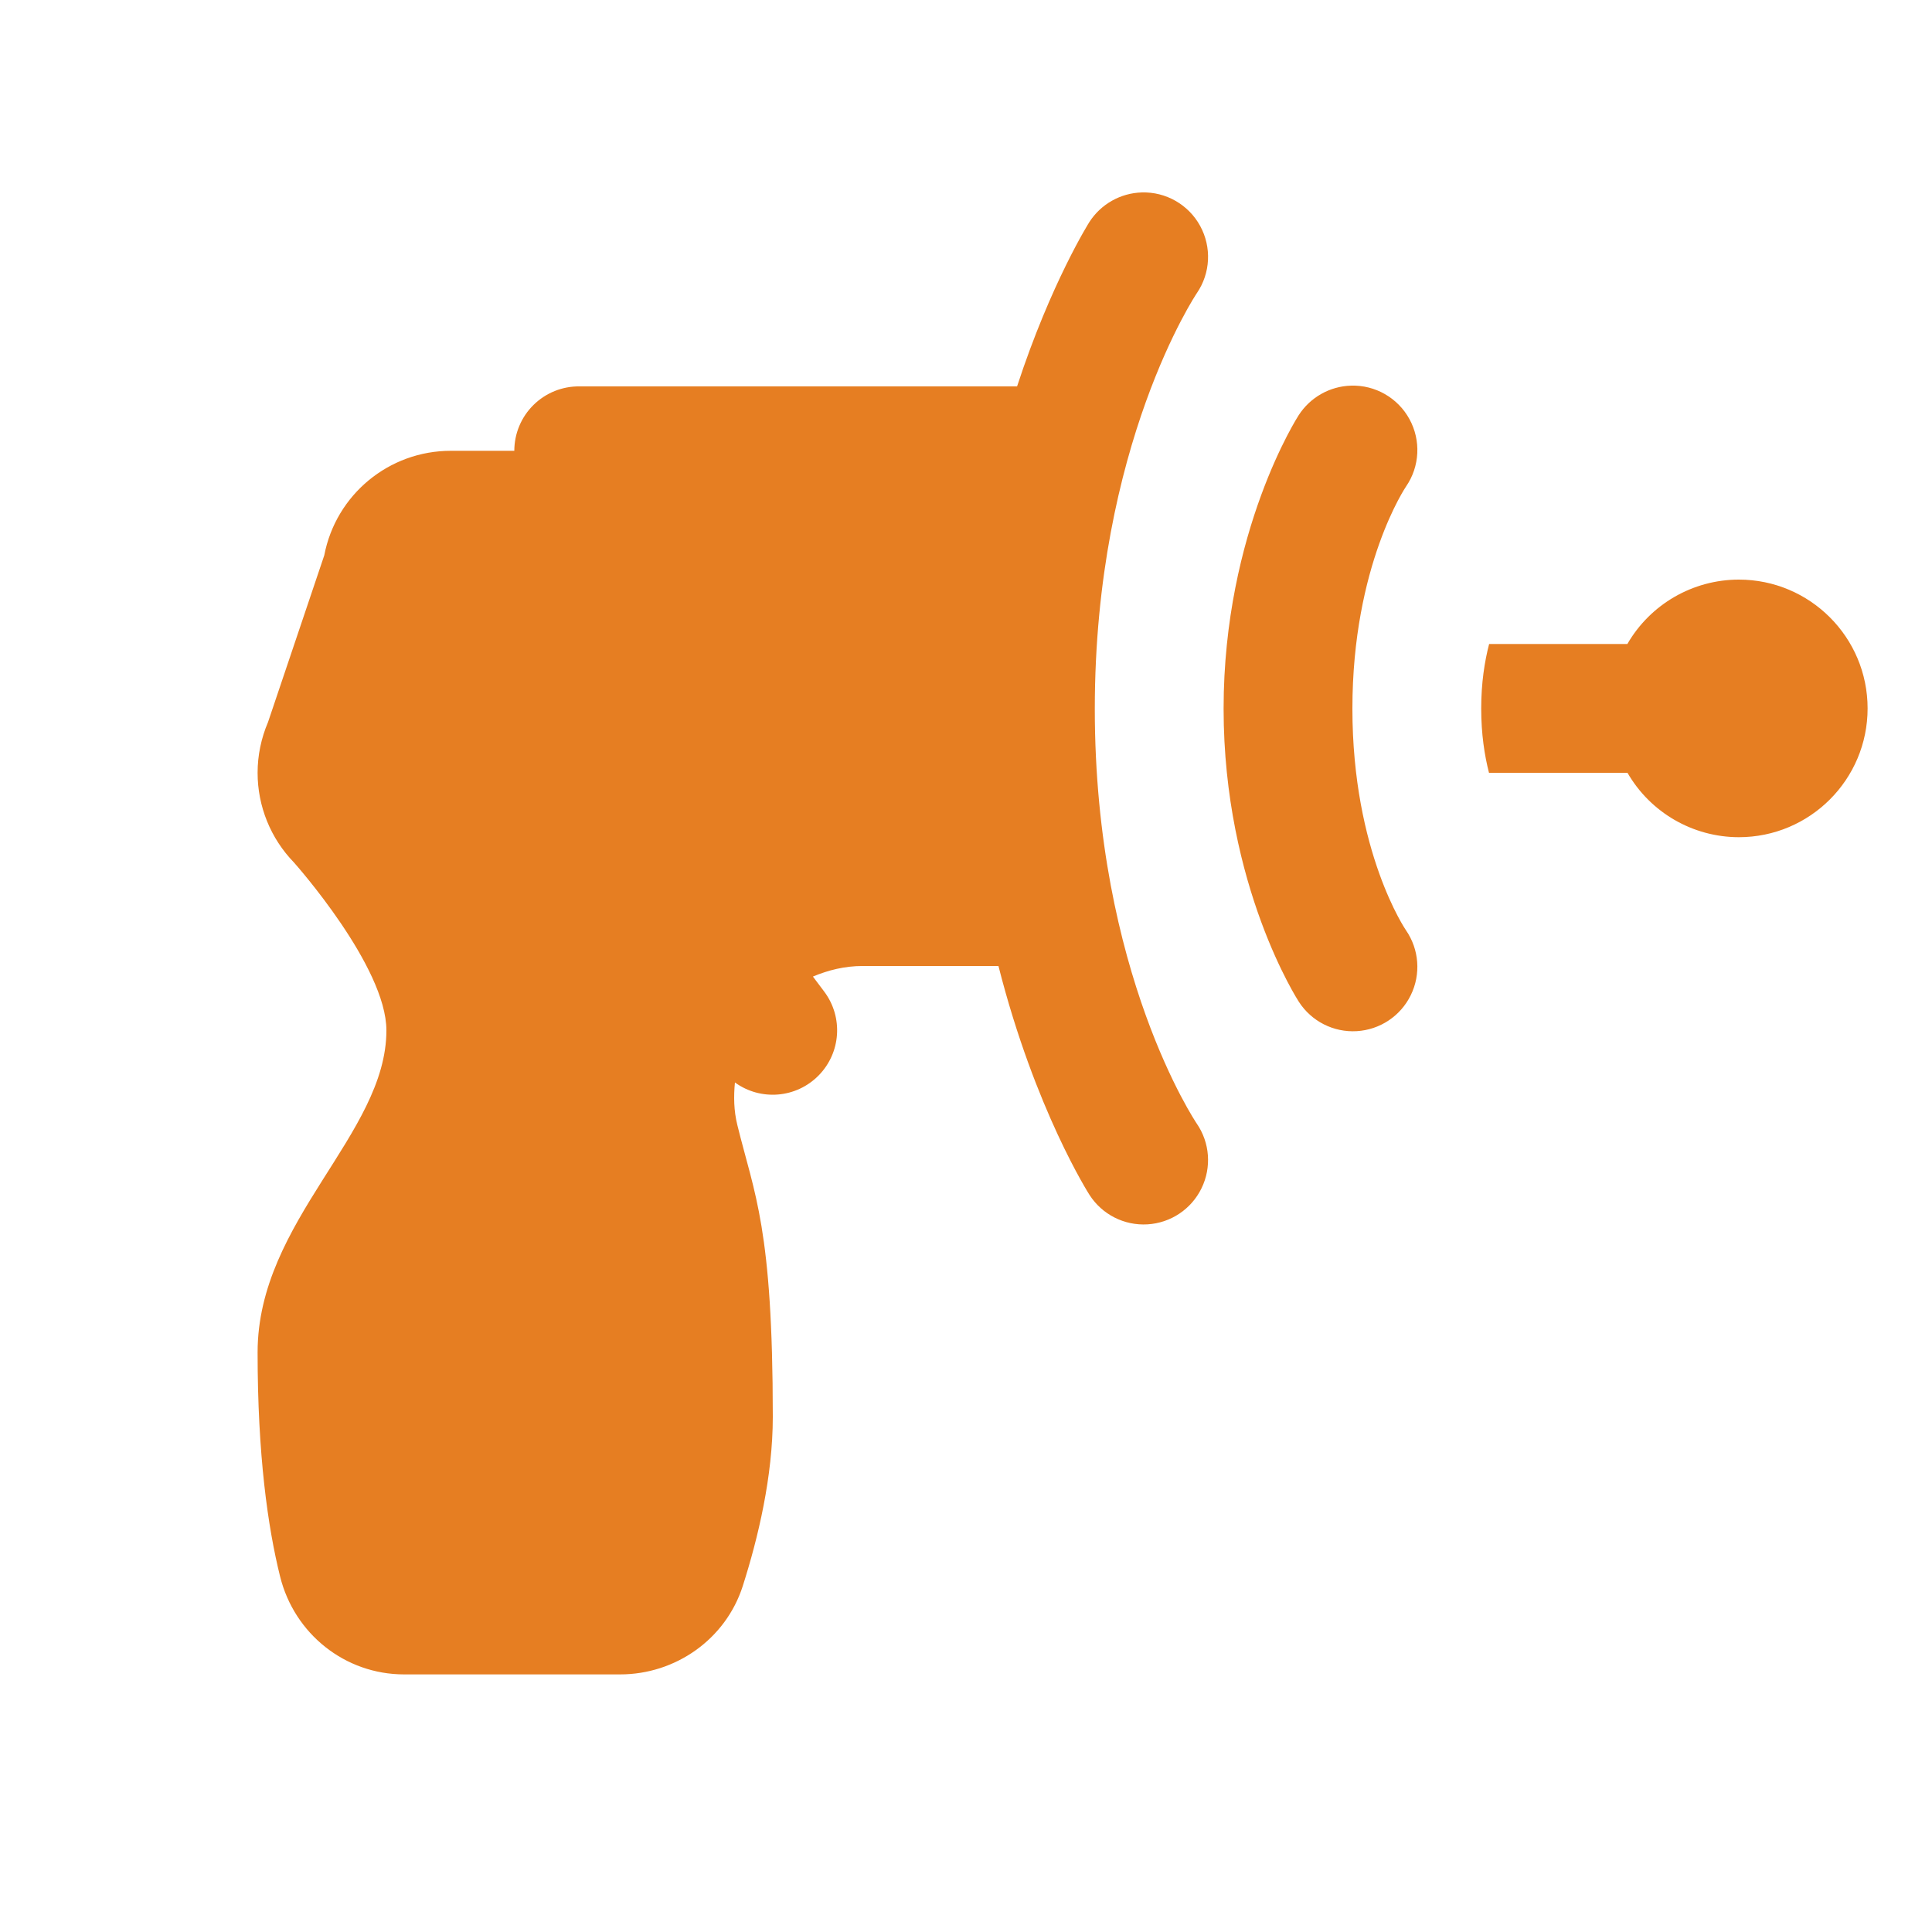 <?xml version="1.0" encoding="UTF-8"?>
<svg xmlns="http://www.w3.org/2000/svg" xmlns:xlink="http://www.w3.org/1999/xlink" viewBox="0 0 120 120" width="120px" height="120px">
<g id="surface29638984">
<path style=" stroke:none;fill-rule:nonzero;fill:rgb(90.196%,49.412%,13.333%);fill-opacity:1;" d="M 70.914 11.953 C 69.594 11.992 68.379 12.68 67.664 13.789 C 67.664 13.789 65.285 17.543 63.172 24 L 36 24 C 34.93 23.984 33.898 24.402 33.137 25.152 C 32.375 25.902 31.945 26.93 31.945 28 L 28 28 C 24.16 28 20.863 30.723 20.141 34.492 L 16.648 44.852 C 16.223 45.848 16 46.918 16 48 C 16 50.078 16.809 52.078 18.258 53.57 C 18.348 53.672 24 60.031 24 64 C 24 70.457 16 75.812 16 84 C 16 90.375 16.633 94.848 17.398 97.922 C 18.281 101.48 21.43 104 25.102 104 L 38.516 104 C 41.969 104 45.078 101.805 46.133 98.516 C 47.086 95.531 48 91.711 48 88 C 48 76.262 46.859 74.199 45.797 69.875 C 45.574 68.977 45.566 68.094 45.648 67.234 C 47.25 68.395 49.457 68.211 50.844 66.801 C 52.23 65.395 52.383 63.188 51.203 61.602 L 50.492 60.656 C 51.438 60.258 52.465 60 53.57 60 L 62.016 60 C 64.289 68.953 67.672 74.219 67.672 74.219 C 68.453 75.434 69.828 76.133 71.27 76.047 C 72.715 75.961 73.996 75.105 74.629 73.805 C 75.262 72.508 75.148 70.969 74.328 69.781 C 74.328 69.781 68 60.438 68 44.031 C 68 27.625 74.336 18.211 74.336 18.211 C 75.188 16.969 75.266 15.355 74.543 14.031 C 73.82 12.711 72.418 11.906 70.914 11.953 Z M 83.914 23.953 C 82.594 23.992 81.379 24.68 80.664 25.789 C 80.664 25.789 76 32.965 76 44.016 C 76 55.066 80.672 62.219 80.672 62.219 C 81.453 63.434 82.828 64.133 84.27 64.047 C 85.715 63.961 86.996 63.105 87.629 61.805 C 88.262 60.508 88.148 58.969 87.328 57.781 C 87.328 57.781 84 52.93 84 44.016 C 84 35.102 87.336 30.211 87.336 30.211 C 88.188 28.969 88.266 27.352 87.543 26.031 C 86.82 24.711 85.418 23.906 83.914 23.953 Z M 108 36 C 105.145 36.004 102.508 37.527 101.078 40 L 92.492 40 C 92.215 41.066 92 42.41 92 44.008 C 92 45.602 92.211 46.938 92.484 48 L 101.086 48 C 102.512 50.473 105.148 51.996 108 52 C 112.418 52 116 48.418 116 44 C 116 39.582 112.418 36 108 36 Z M 108 36 "/>
</g>
</svg>
